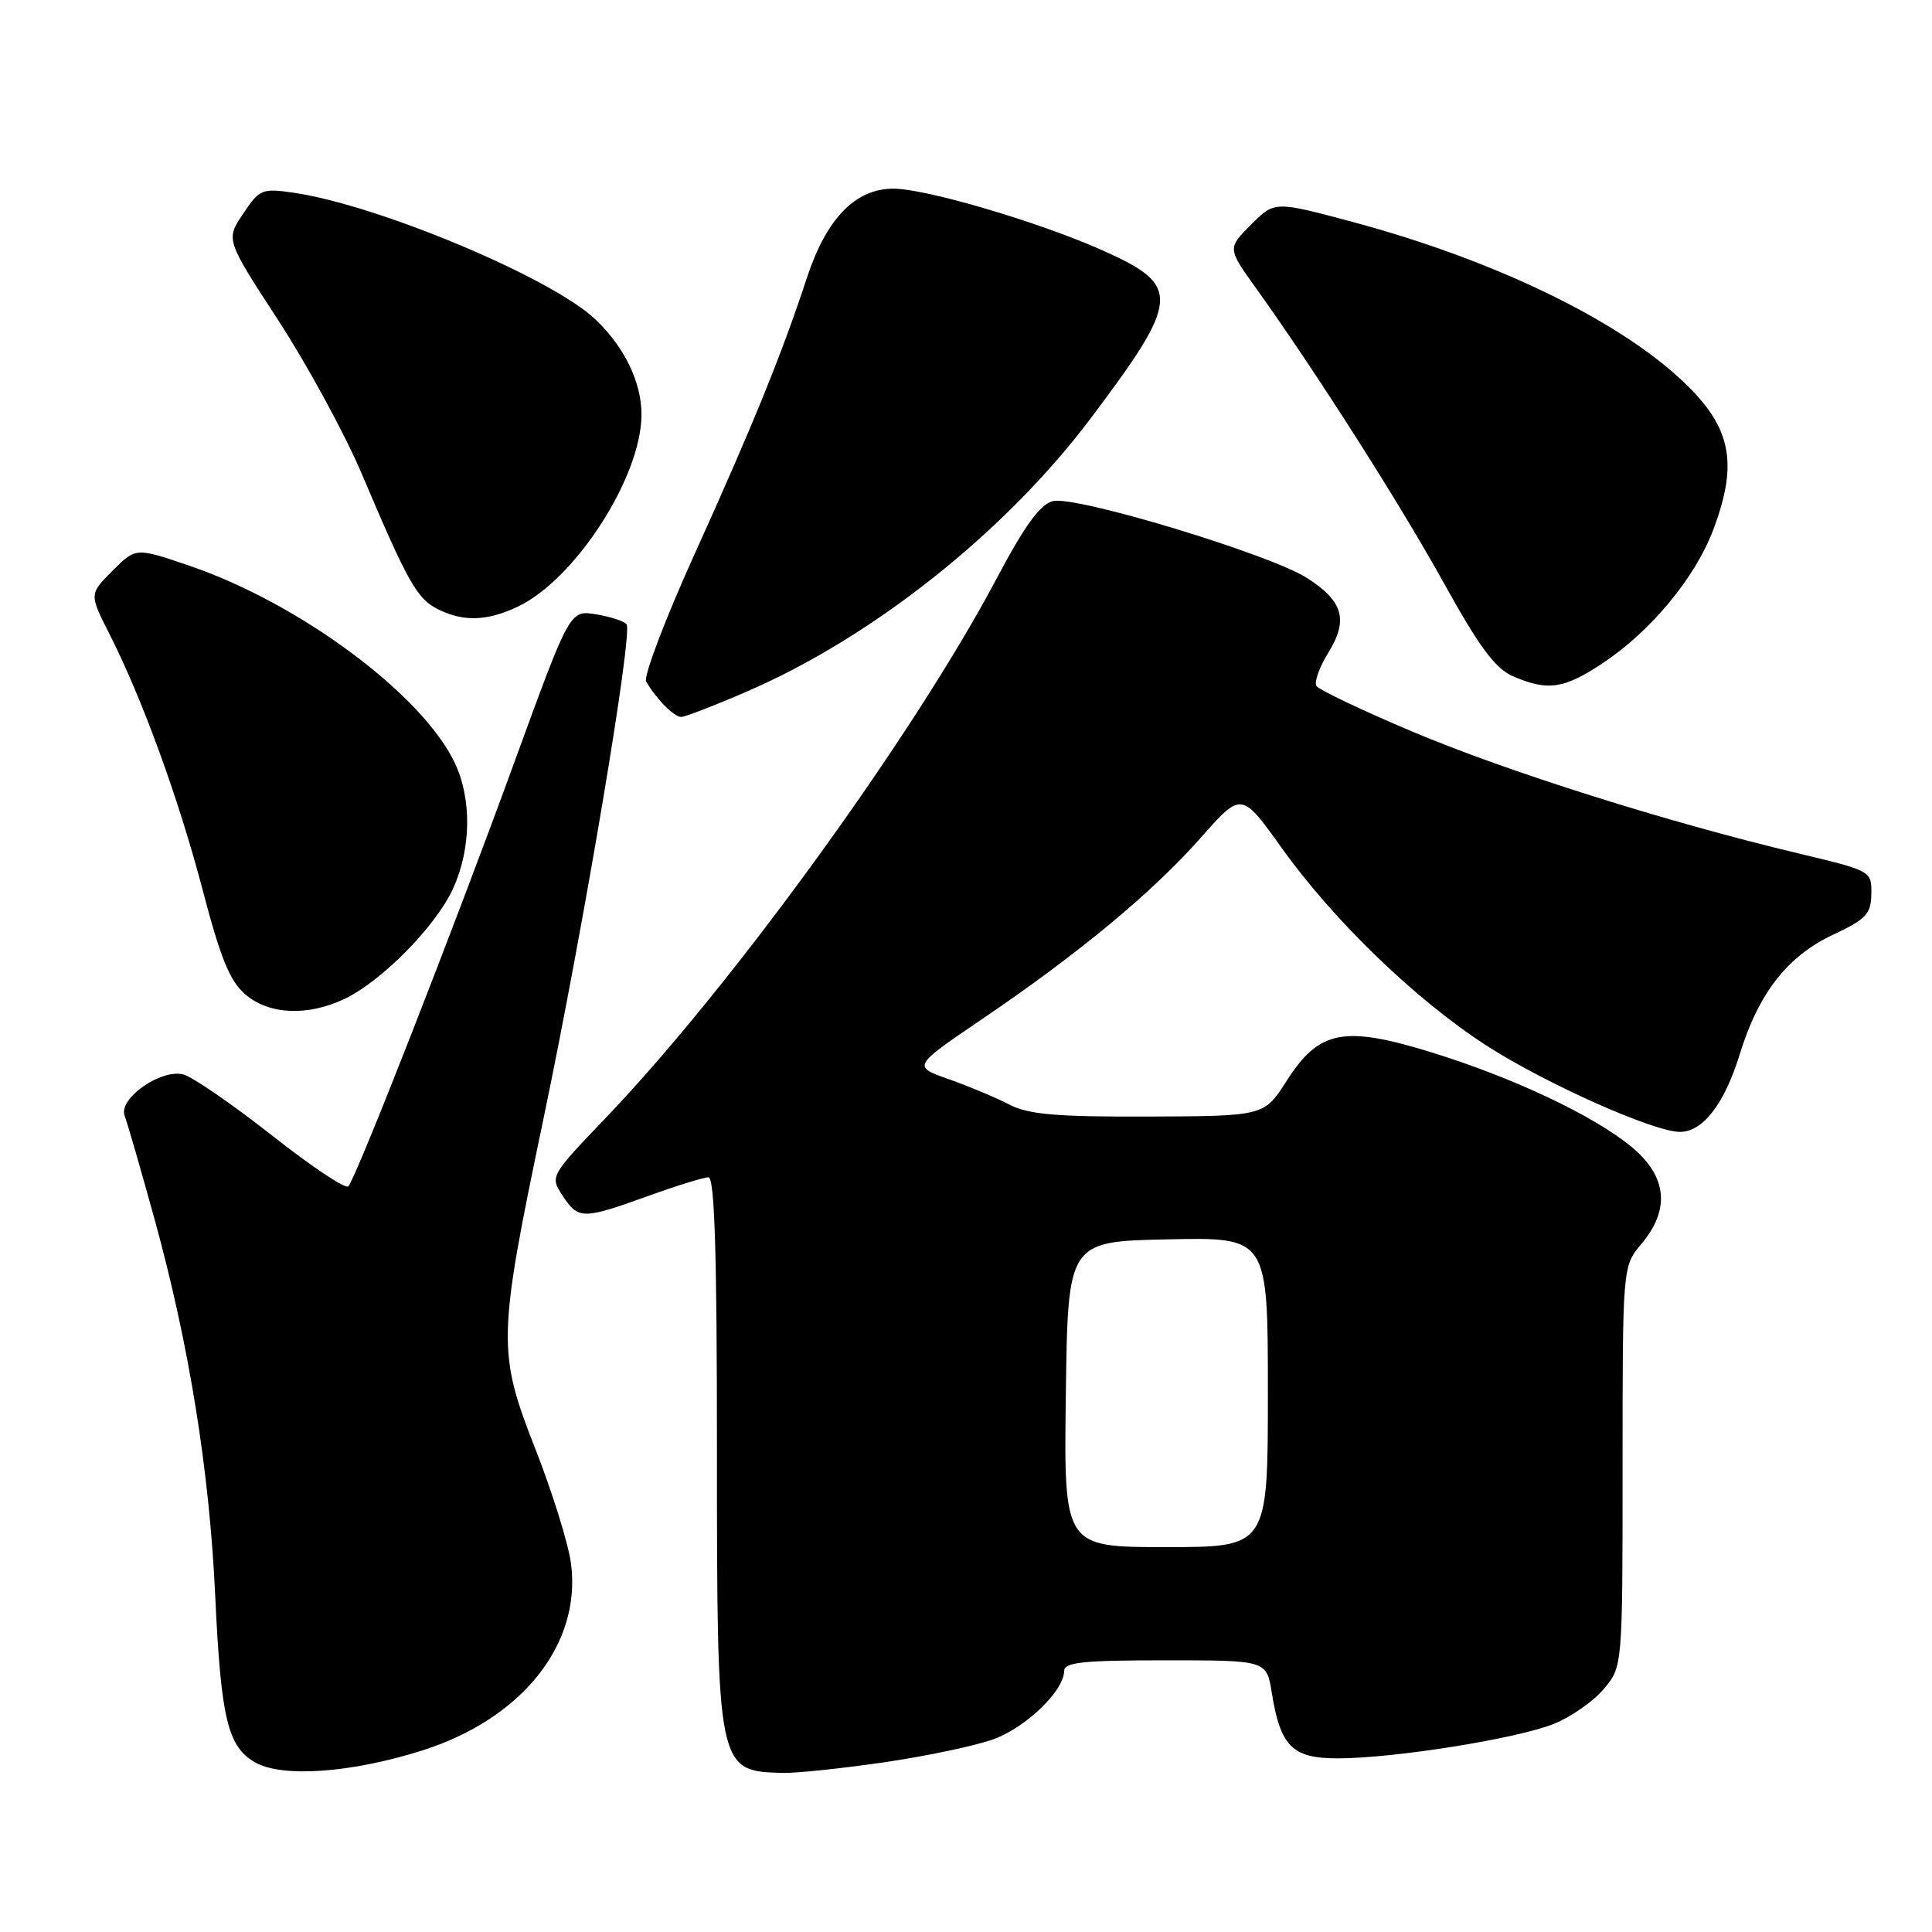 <?xml version="1.0" encoding="UTF-8" standalone="no"?>
<!DOCTYPE svg PUBLIC "-//W3C//DTD SVG 1.1//EN" "http://www.w3.org/Graphics/SVG/1.1/DTD/svg11.dtd" >
<svg xmlns="http://www.w3.org/2000/svg" xmlns:xlink="http://www.w3.org/1999/xlink" version="1.1" viewBox="0 0 256 256">
 <g >
 <path fill="currentColor"
d=" M 55.88 231.97 C 69.13 227.79 77.03 217.92 75.67 207.24 C 75.34 204.63 73.21 197.78 70.94 192.00 C 65.89 179.13 65.93 177.33 71.96 148.50 C 77.37 122.62 83.91 83.72 83.02 82.71 C 82.64 82.28 80.79 81.69 78.91 81.39 C 75.50 80.85 75.50 80.85 68.09 101.18 C 59.99 123.40 47.19 156.09 46.15 157.20 C 45.79 157.59 41.22 154.54 36.00 150.42 C 30.77 146.31 25.51 142.69 24.29 142.37 C 21.30 141.60 15.63 145.60 16.52 147.86 C 16.87 148.76 18.66 154.96 20.50 161.63 C 25.07 178.23 27.75 194.86 28.52 211.50 C 29.28 227.75 30.17 231.46 33.83 233.54 C 37.42 235.57 46.52 234.92 55.88 231.97 Z  M 117.26 233.50 C 122.89 232.67 129.40 231.29 131.72 230.43 C 136.02 228.83 141.00 224.00 141.00 221.42 C 141.00 220.26 143.48 220.00 154.41 220.00 C 167.82 220.00 167.82 220.00 168.51 224.25 C 169.66 231.43 171.24 233.00 177.27 232.99 C 184.69 232.99 200.99 230.39 205.87 228.43 C 208.15 227.52 211.13 225.44 212.50 223.81 C 215.00 220.85 215.00 220.85 215.00 194.32 C 215.00 167.79 215.00 167.79 217.50 164.82 C 221.33 160.27 220.90 155.90 216.25 152.02 C 211.28 147.87 200.55 142.80 189.64 139.43 C 178.06 135.86 174.78 136.50 170.50 143.20 C 167.50 147.89 167.50 147.89 152.20 147.95 C 139.82 147.99 136.29 147.68 133.70 146.34 C 131.94 145.43 128.34 143.92 125.70 142.99 C 120.90 141.30 120.90 141.30 130.20 134.99 C 142.96 126.33 152.72 118.24 159.11 111.00 C 164.50 104.90 164.50 104.90 169.84 112.37 C 176.73 122.00 187.56 132.46 196.90 138.50 C 204.66 143.52 219.04 149.95 222.58 149.98 C 225.62 150.01 228.50 146.28 230.53 139.68 C 233.01 131.61 236.85 126.69 242.88 123.86 C 247.29 121.79 247.92 121.12 247.96 118.45 C 248.00 115.40 247.97 115.39 238.25 113.07 C 220.92 108.94 199.67 102.23 187.19 96.96 C 180.48 94.13 174.74 91.39 174.43 90.89 C 174.12 90.38 174.82 88.40 176.00 86.50 C 178.70 82.14 177.99 79.65 173.17 76.58 C 168.22 73.42 142.53 65.65 139.52 66.40 C 137.81 66.83 135.80 69.60 132.01 76.75 C 121.08 97.38 97.02 130.58 80.42 147.96 C 72.86 155.86 72.86 155.86 74.55 158.43 C 76.62 161.60 77.21 161.60 85.81 158.50 C 89.62 157.12 93.25 156.00 93.87 156.00 C 94.69 156.00 95.00 165.94 95.00 192.05 C 95.00 234.58 95.03 234.71 103.76 234.92 C 105.55 234.96 111.62 234.32 117.26 233.50 Z  M 45.65 132.36 C 50.57 130.03 57.79 122.69 60.04 117.73 C 62.43 112.46 62.53 105.93 60.29 101.15 C 56.04 92.08 39.74 79.95 25.09 74.96 C 17.99 72.54 17.99 72.54 14.91 75.63 C 11.82 78.72 11.82 78.72 14.52 84.04 C 18.90 92.69 23.71 105.93 26.90 118.10 C 29.22 126.97 30.46 130.00 32.49 131.75 C 35.64 134.46 40.74 134.69 45.65 132.36 Z  M 99.04 91.60 C 115.70 84.38 133.19 70.48 144.48 55.49 C 156.43 39.61 156.56 37.86 146.15 33.20 C 137.69 29.42 122.72 25.00 118.37 25.00 C 113.34 25.00 109.51 28.95 106.93 36.78 C 103.60 46.91 99.81 56.24 92.01 73.48 C 88.12 82.07 85.25 89.64 85.62 90.30 C 86.90 92.56 89.31 95.00 90.25 95.00 C 90.77 95.00 94.73 93.47 99.04 91.60 Z  M 212.33 87.90 C 218.71 83.68 224.61 76.57 227.01 70.21 C 230.47 61.03 229.37 56.28 222.30 49.89 C 213.50 41.94 197.36 34.27 179.20 29.40 C 168.89 26.64 168.89 26.64 165.77 29.77 C 162.64 32.90 162.64 32.90 166.44 38.20 C 174.44 49.38 185.46 66.68 191.32 77.26 C 196.02 85.74 198.12 88.58 200.46 89.60 C 205.06 91.60 207.22 91.29 212.33 87.90 Z  M 68.62 80.38 C 76.25 76.75 85.00 63.17 85.00 54.93 C 85.00 50.63 82.75 45.98 78.87 42.30 C 73.07 36.79 50.04 27.14 38.86 25.53 C 34.72 24.93 34.38 25.08 32.21 28.33 C 29.91 31.75 29.91 31.75 36.89 42.47 C 40.72 48.36 45.71 57.53 47.96 62.84 C 54.02 77.14 55.25 79.33 58.00 80.71 C 61.38 82.41 64.53 82.32 68.62 80.38 Z  M 141.23 184.75 C 141.50 164.50 141.50 164.50 154.75 164.22 C 168.00 163.94 168.00 163.94 168.00 184.47 C 168.00 205.00 168.00 205.00 154.48 205.00 C 140.96 205.00 140.96 205.00 141.23 184.75 Z "/>
</g>
</svg>